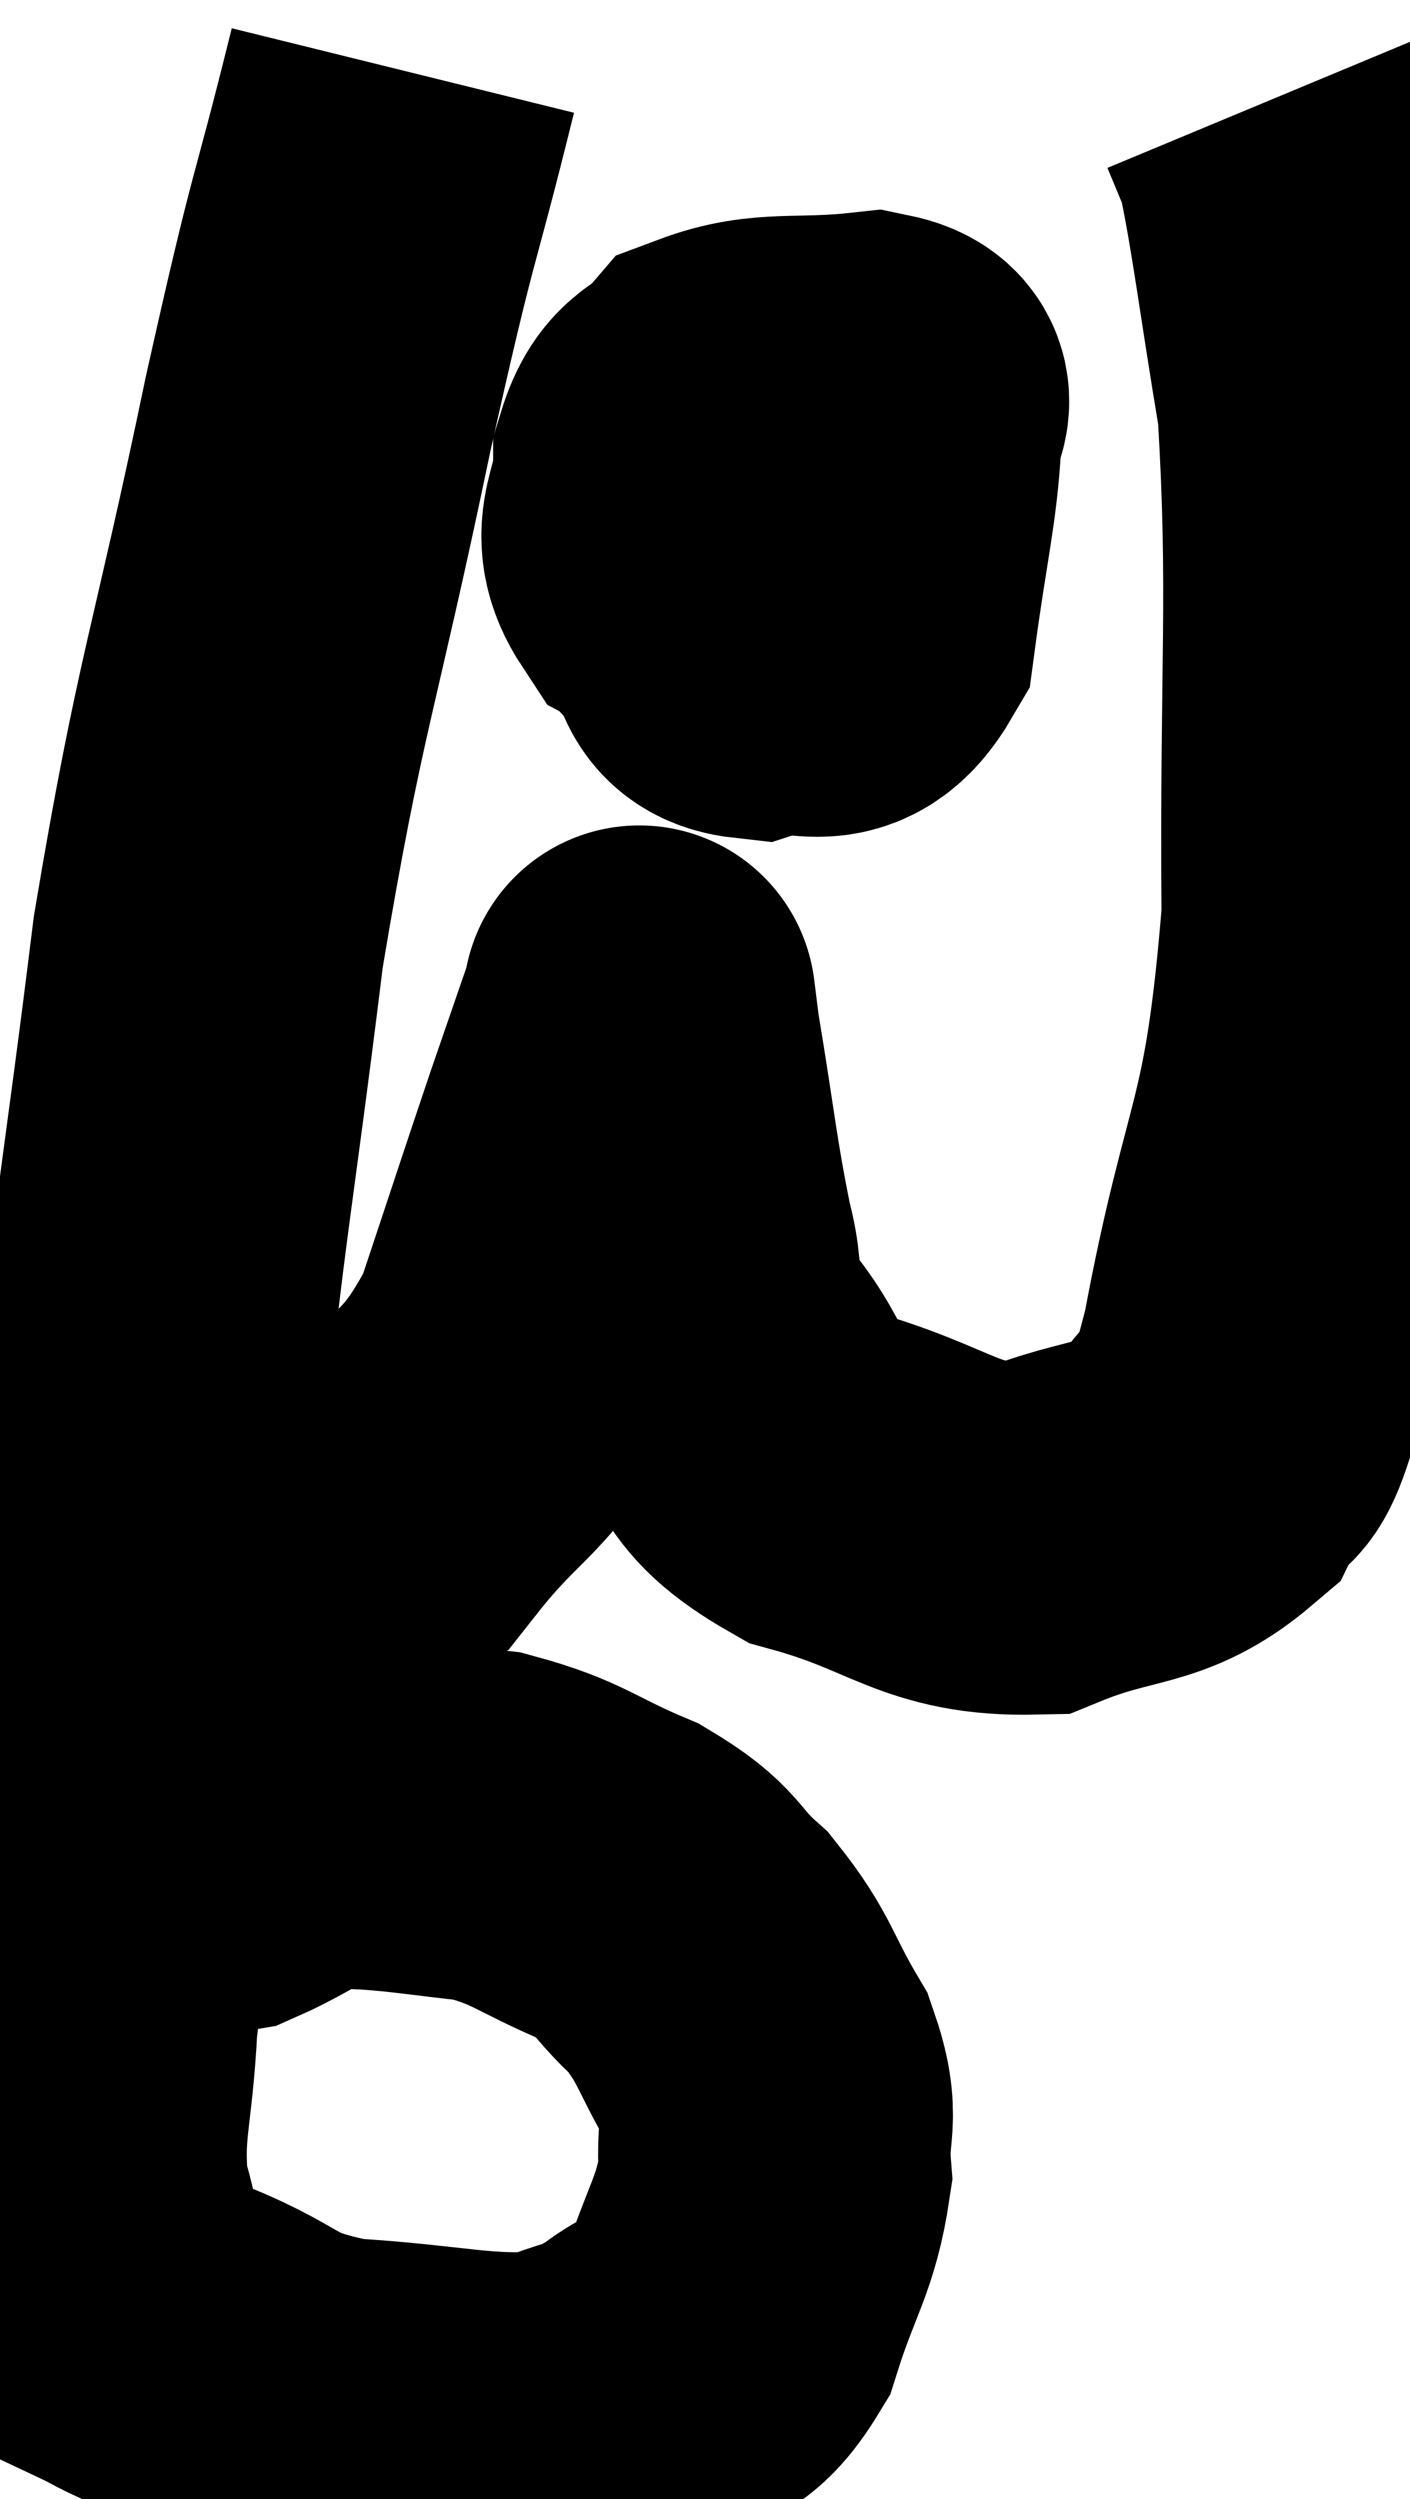 <svg xmlns="http://www.w3.org/2000/svg" viewBox="5.806 5.72 19.998 35.445" width="19.998" height="35.445"><path d="M 11.52 6.72 C 10.92 9.15, 11.01 8.49, 10.32 11.58 C 9.54 15.33, 9.36 15.495, 8.76 19.08 C 8.34 22.5, 8.19 23.13, 7.92 25.92 C 7.8 28.08, 7.92 28.125, 7.68 30.24 C 7.32 32.31, 7.17 32.715, 6.96 34.38 C 6.9 35.64, 6.735 35.85, 6.84 36.9 C 7.11 37.74, 6.99 38.04, 7.38 38.58 C 7.89 38.82, 7.59 38.715, 8.4 39.06 C 9.51 39.51, 9.3 39.69, 10.62 39.96 C 12.15 40.05, 12.6 40.23, 13.68 40.14 C 14.31 39.87, 14.325 39.975, 14.94 39.6 C 15.54 39.12, 15.675 39.405, 16.14 38.64 C 16.47 37.59, 16.665 37.44, 16.8 36.54 C 16.74 35.79, 16.95 35.82, 16.68 35.04 C 16.2 34.23, 16.245 34.08, 15.72 33.42 C 15.15 32.91, 15.33 32.85, 14.58 32.4 C 13.65 32.01, 13.605 31.86, 12.72 31.62 C 11.88 31.53, 11.685 31.485, 11.04 31.44 C 10.59 31.44, 10.65 31.29, 10.14 31.44 C 9.57 31.74, 9.375 31.875, 9 32.04 C 8.82 32.07, 8.835 32.085, 8.64 32.1 C 8.43 32.1, 8.325 32.1, 8.22 32.1 L 8.22 32.1" fill="none" stroke="black" stroke-width="5"></path><path d="M 7.14 25.98 C 7.86 26.34, 7.5 26.43, 8.58 26.7 C 10.02 26.88, 10.29 27.54, 11.46 27.06 C 12.36 25.92, 12.555 26.115, 13.26 24.78 C 13.77 23.25, 13.875 22.92, 14.28 21.72 C 14.58 20.85, 14.73 20.415, 14.88 19.98 C 14.88 19.98, 14.865 19.86, 14.88 19.98 C 14.91 20.22, 14.805 19.62, 14.94 20.46 C 15.18 21.9, 15.195 22.23, 15.42 23.34 C 15.63 24.12, 15.345 24.06, 15.84 24.9 C 16.62 25.8, 16.245 26.04, 17.4 26.7 C 18.93 27.12, 19.11 27.57, 20.46 27.54 C 21.63 27.06, 22.005 27.255, 22.8 26.58 C 23.22 25.71, 23.145 26.805, 23.64 24.84 C 24.21 21.78, 24.51 22.065, 24.78 18.72 C 24.75 15.09, 24.885 14.175, 24.72 11.46 C 24.42 9.66, 24.345 8.94, 24.12 7.86 C 23.97 7.5, 23.895 7.32, 23.82 7.14 L 23.82 7.14" fill="none" stroke="black" stroke-width="5"></path><path d="M 16.68 10.98 C 16.17 11.91, 15.87 11.985, 15.66 12.84 C 15.75 13.62, 15.63 13.83, 15.84 14.4 C 16.17 14.76, 15.96 15.06, 16.5 15.12 C 17.25 14.88, 17.535 15.435, 18 14.64 C 18.18 13.29, 18.315 12.795, 18.36 11.94 C 18.27 11.58, 18.765 11.34, 18.18 11.22 C 17.1 11.34, 16.74 11.19, 16.02 11.46 C 15.66 11.88, 15.48 11.715, 15.3 12.3 C 15.3 13.05, 14.925 13.23, 15.3 13.8 C 16.05 14.19, 16.155 14.685, 16.8 14.58 C 17.34 13.98, 17.61 13.905, 17.88 13.38 C 17.88 12.93, 17.895 12.735, 17.88 12.48 C 17.85 12.42, 18.24 12.075, 17.82 12.36 C 17.01 12.99, 16.605 13.305, 16.2 13.62 L 16.2 13.62" fill="none" stroke="black" stroke-width="5"></path></svg>
